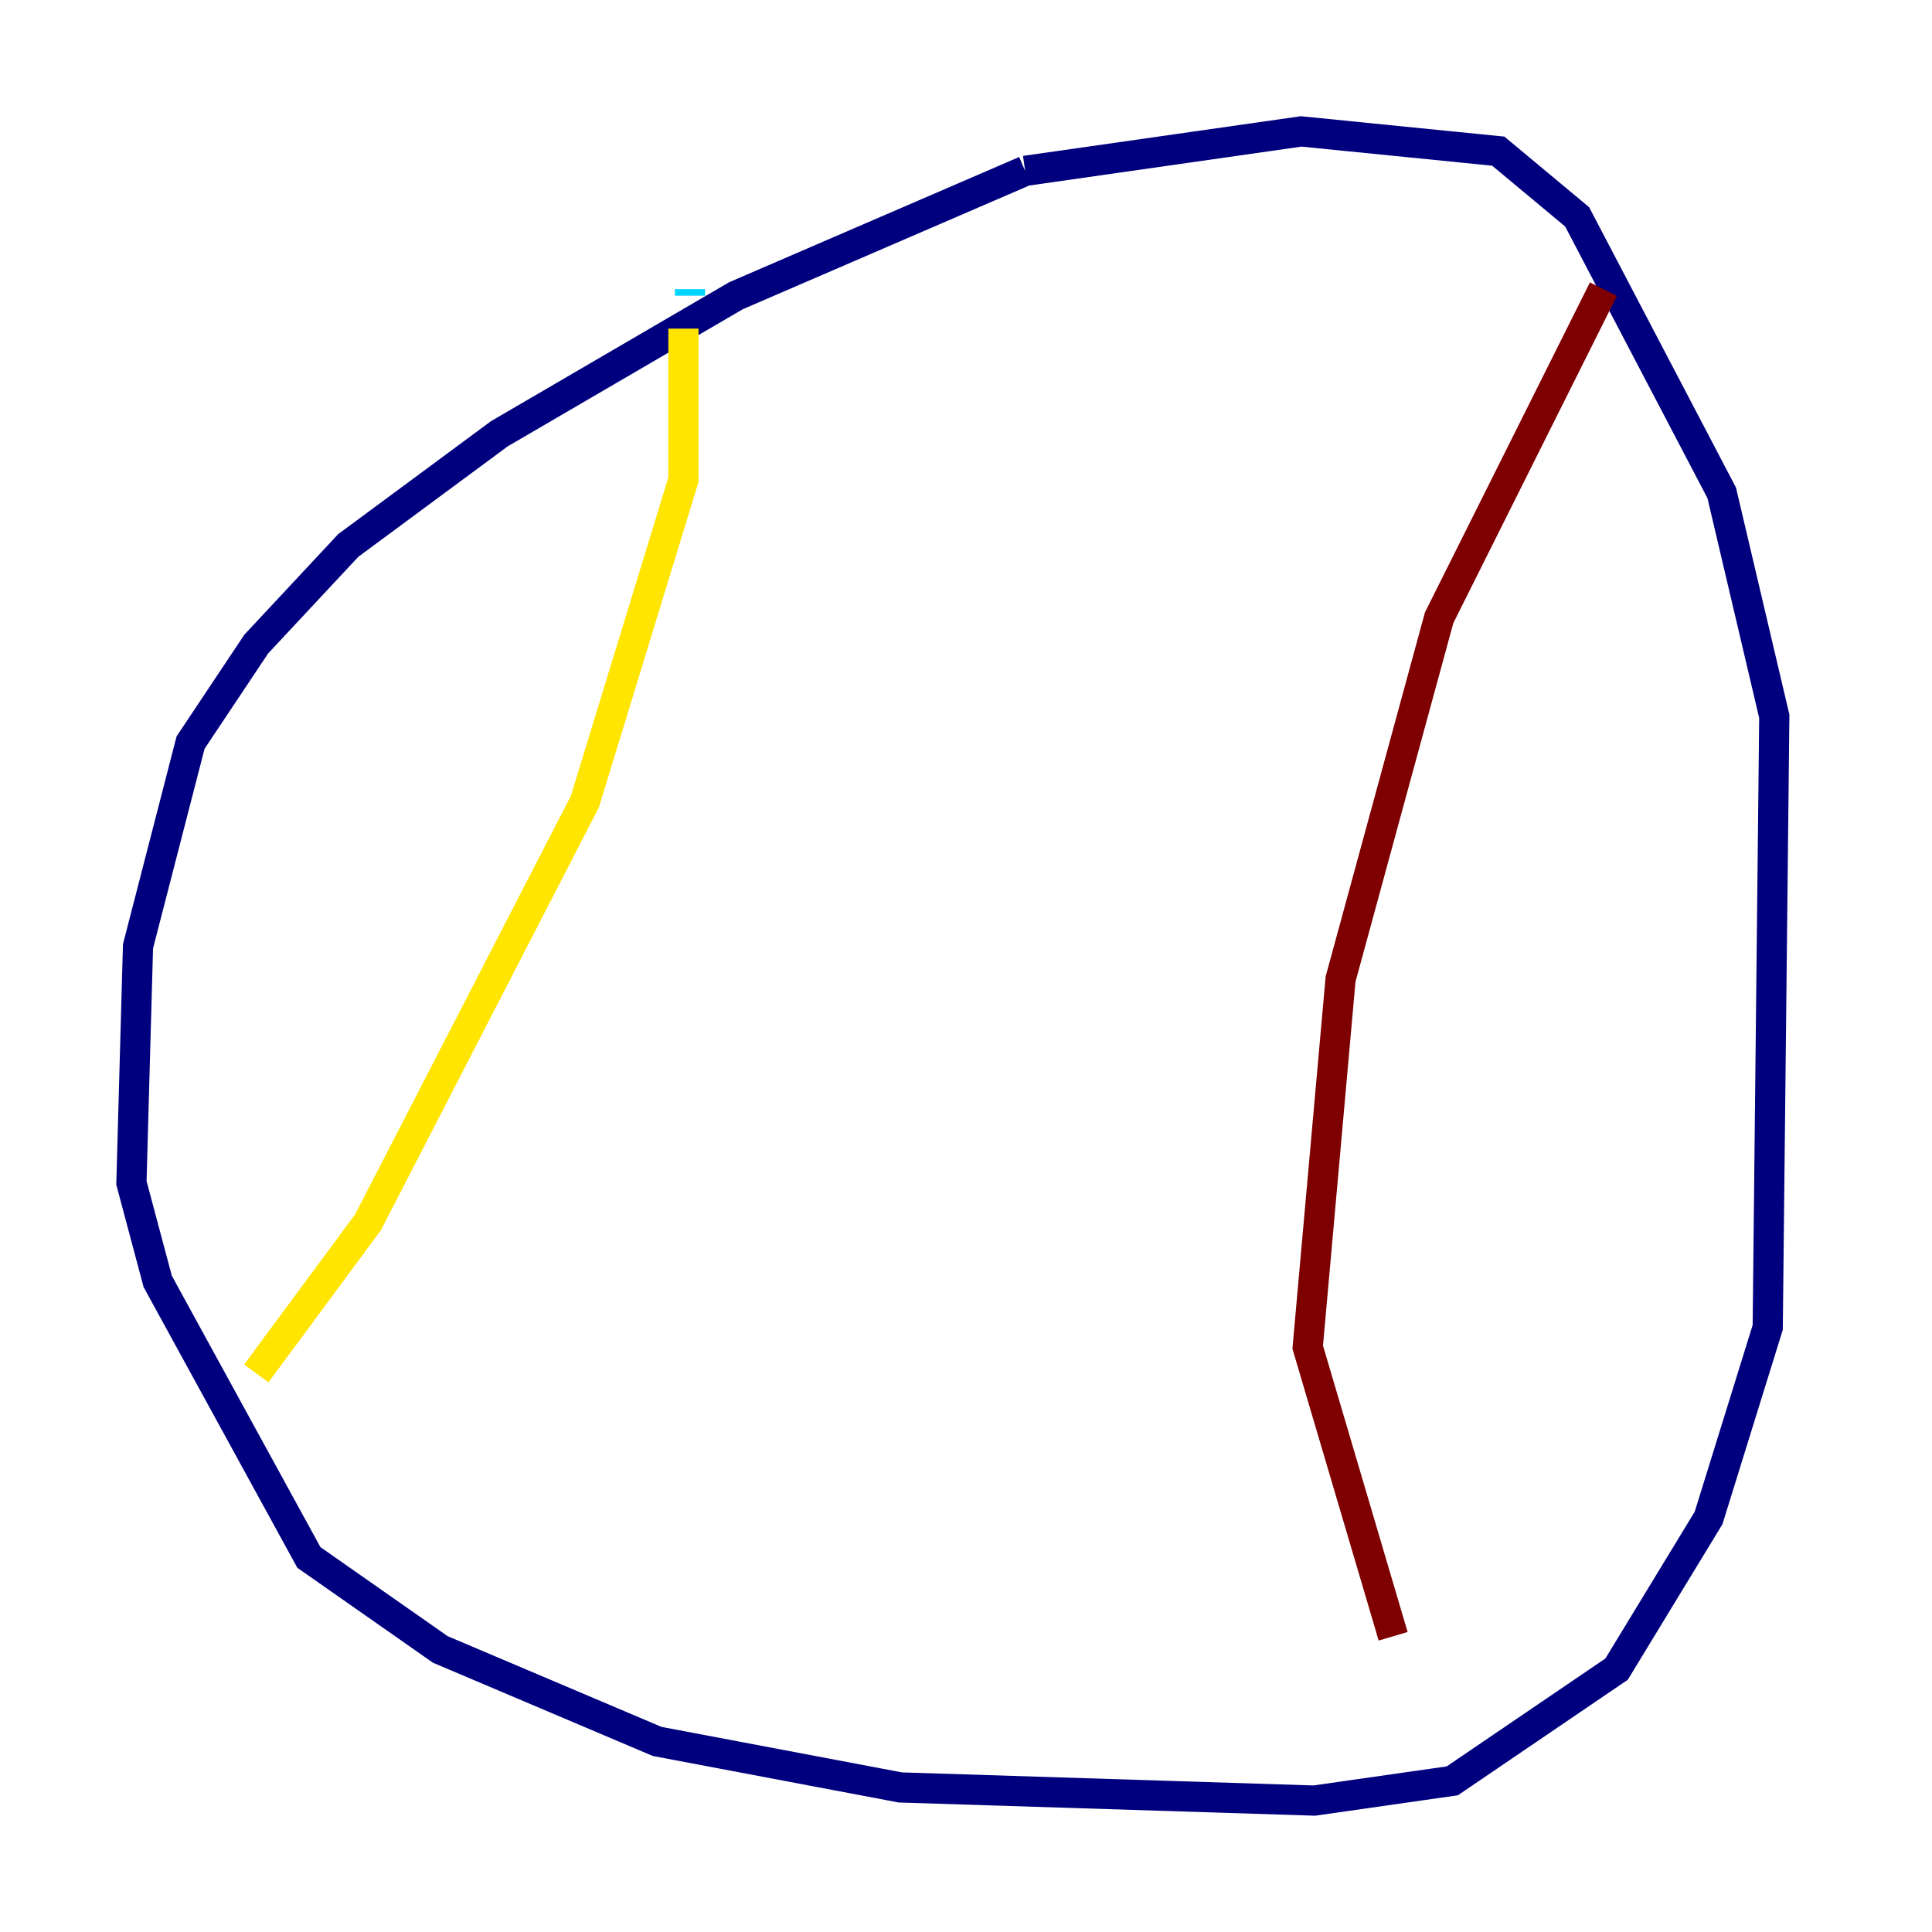 <?xml version="1.0" encoding="utf-8" ?>
<svg baseProfile="tiny" height="128" version="1.2" viewBox="0,0,128,128" width="128" xmlns="http://www.w3.org/2000/svg" xmlns:ev="http://www.w3.org/2001/xml-events" xmlns:xlink="http://www.w3.org/1999/xlink"><defs /><polyline fill="none" points="67.918,11.32 48.762,19.592 33.088,28.735 23.075,36.136 16.98,42.667 12.626,49.197 9.143,62.694 8.707,78.367 10.449,84.898 20.463,103.184 29.17,109.279 43.537,115.374 59.646,118.422 87.075,119.293 96.218,117.986 107.102,110.585 113.197,100.571 117.116,87.946 117.551,47.456 114.068,32.653 104.49,14.367 99.265,10.014 86.204,8.707 67.918,11.32" stroke="#00007f" stroke-width="2" /><polyline fill="none" points="45.714,19.157 45.714,19.592" stroke="#00d4ff" stroke-width="2" /><polyline fill="none" points="45.279,21.769 45.279,31.782 38.748,53.116 24.381,80.98 16.98,90.993" stroke="#ffe500" stroke-width="2" /><polyline fill="none" points="106.231,19.157 95.347,40.925 88.816,64.871 86.639,89.252 92.299,108.408" stroke="#7f0000" stroke-width="2" /></svg>